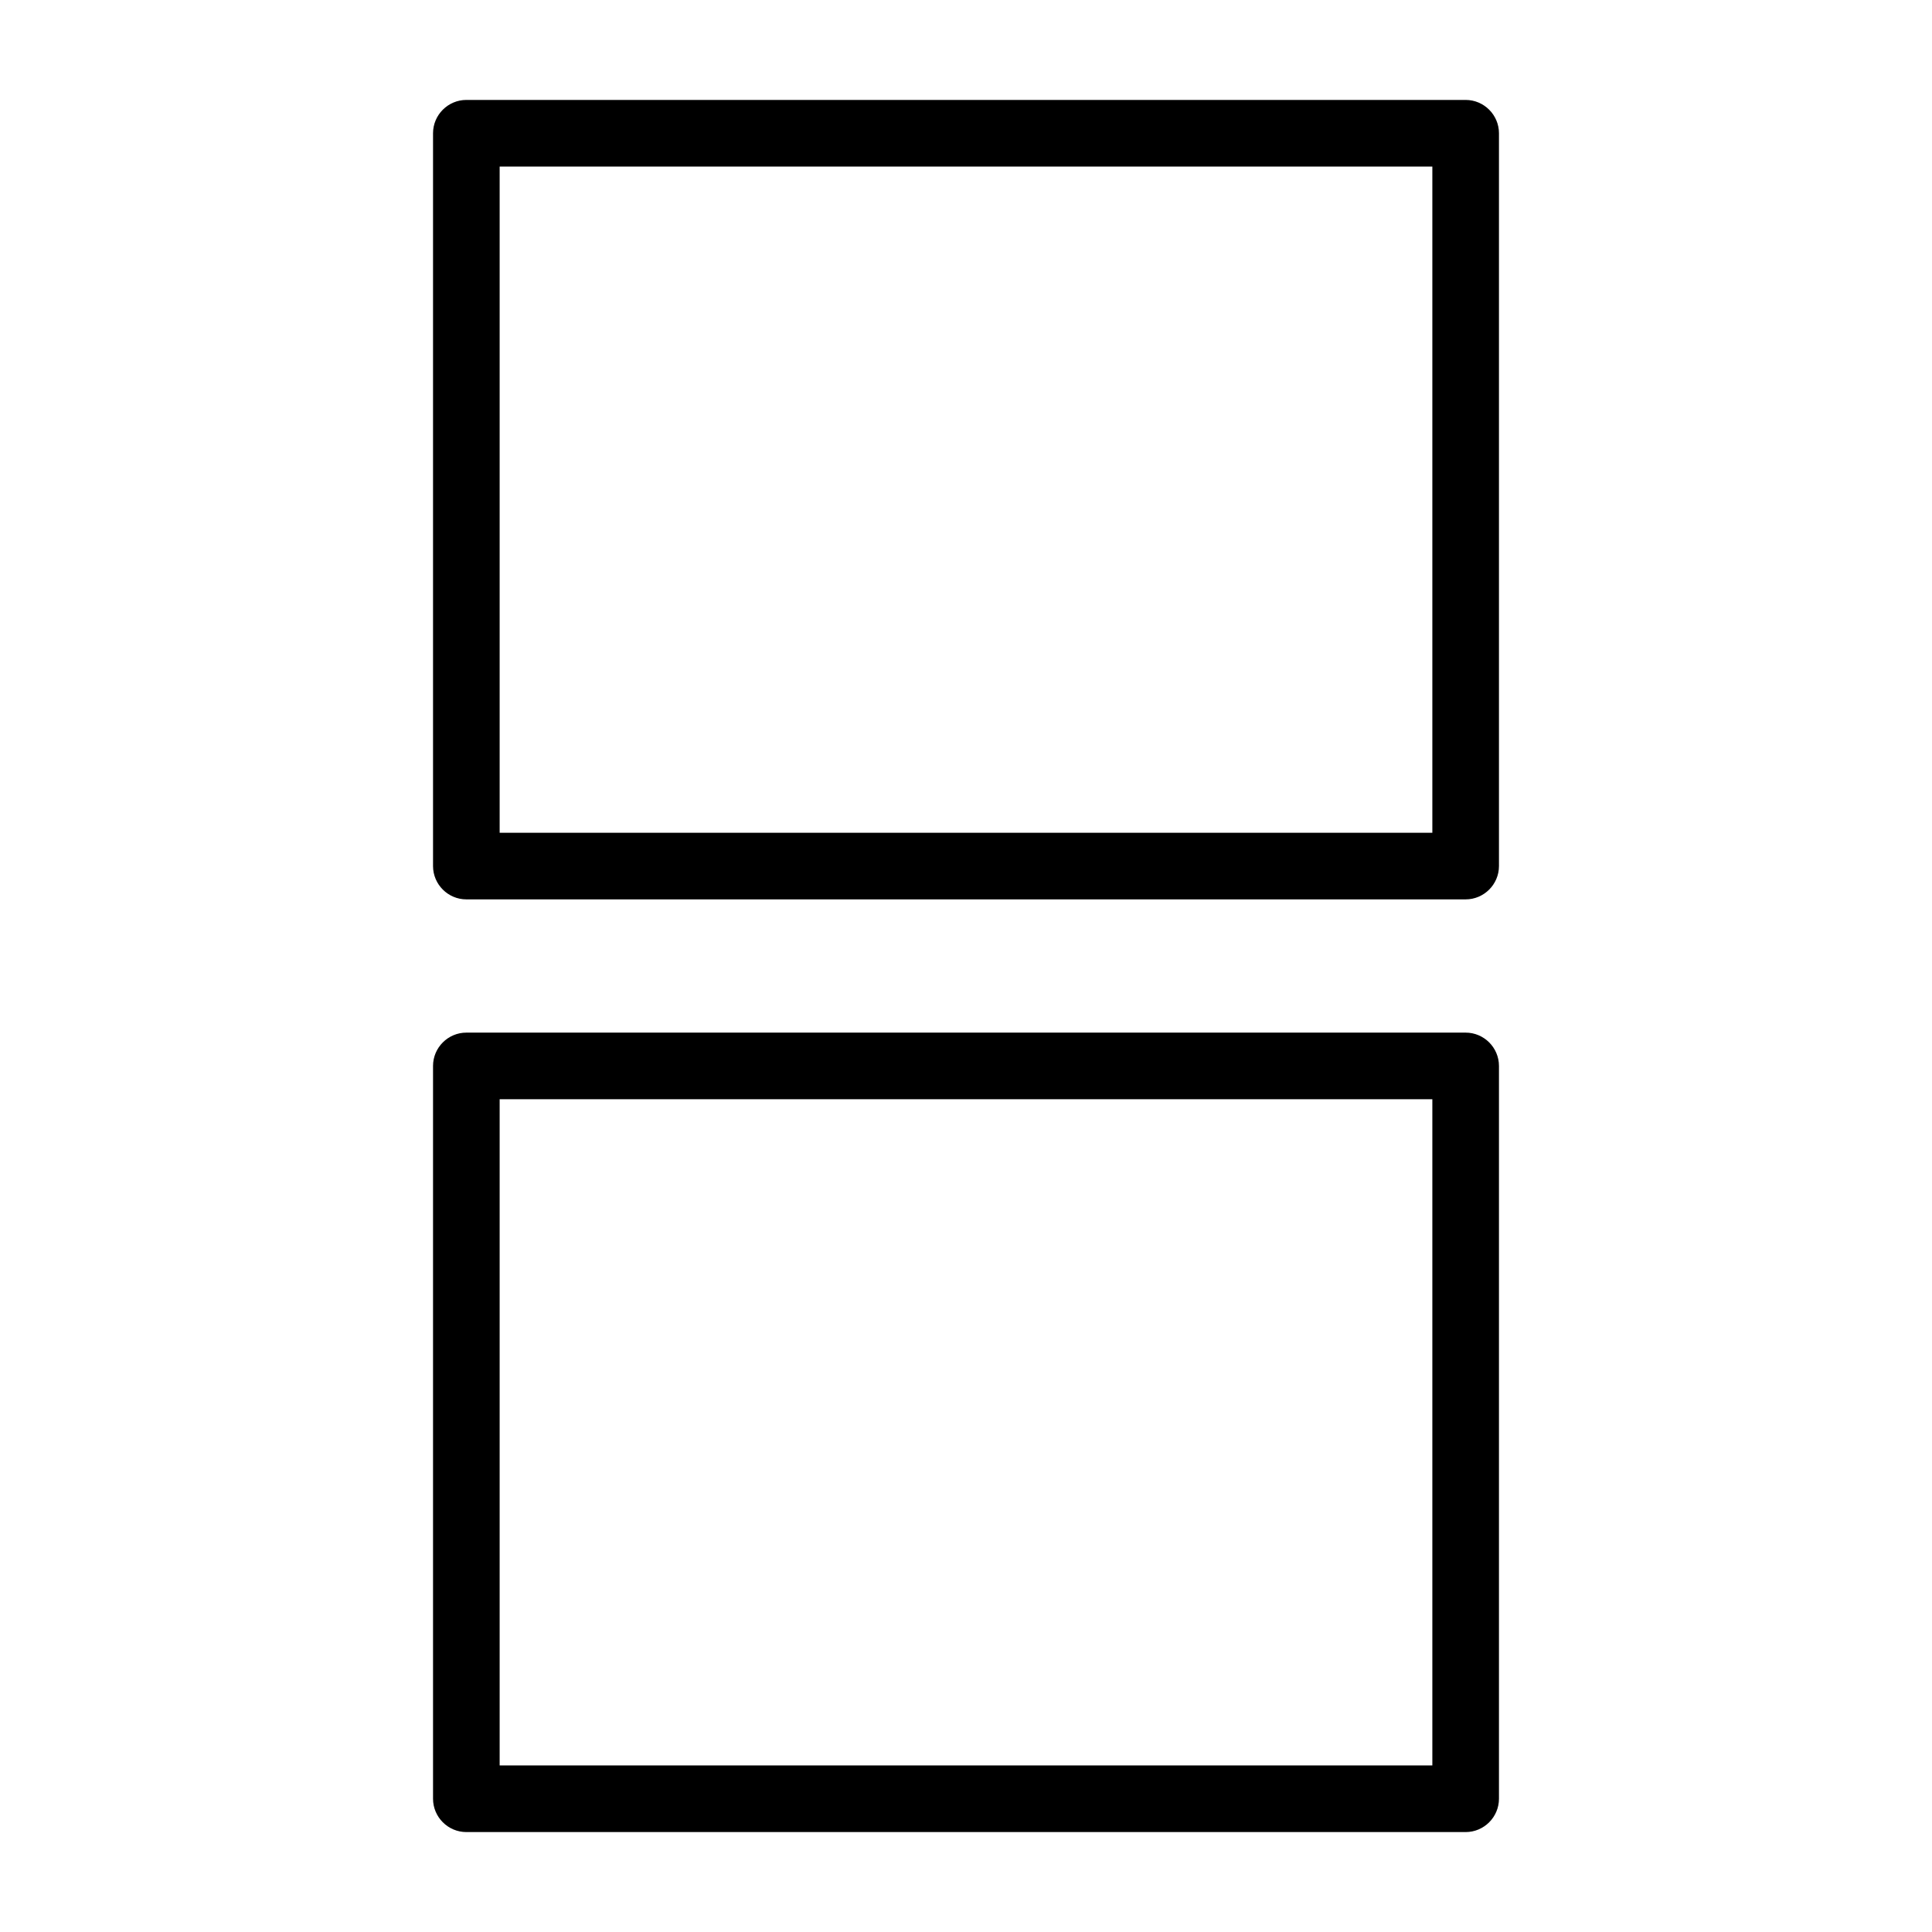 <?xml version="1.0" encoding="UTF-8"?>
<!DOCTYPE svg PUBLIC "-//W3C//DTD SVG 1.1//EN" "http://www.w3.org/Graphics/SVG/1.1/DTD/svg11.dtd">
<svg xmlns="http://www.w3.org/2000/svg" xml:space="preserve" width="580px" height="580px" shape-rendering="geometricPrecision" text-rendering="geometricPrecision" image-rendering="optimizeQuality" fill-rule="nonzero" clip-rule="nonzero" viewBox="0 0 5800 5800" xmlns:xlink="http://www.w3.org/1999/xlink">
	<title>elements2 icon</title>
	<desc>elements2 icon from the IconExperience.com I-Collection. Copyright by INCORS GmbH (www.incors.com).</desc>
		<path id="curve28"  d="M1400 300l3000 0c55,0 100,45 100,100l0 2200c0,55 -45,100 -100,100l-3000 0c-55,0 -100,-45 -100,-100l0 -2200c0,-55 45,-100 100,-100zm2900 200l-2800 0 0 2000 2800 0 0 -2000zm-2900 2600l3000 0c55,0 100,45 100,100l0 2200c0,55 -45,100 -100,100l-3000 0c-55,0 -100,-45 -100,-100l0 -2200c0,-55 45,-100 100,-100zm2900 200l-2800 0 0 2000 2800 0 0 -2000z"/>
</svg>